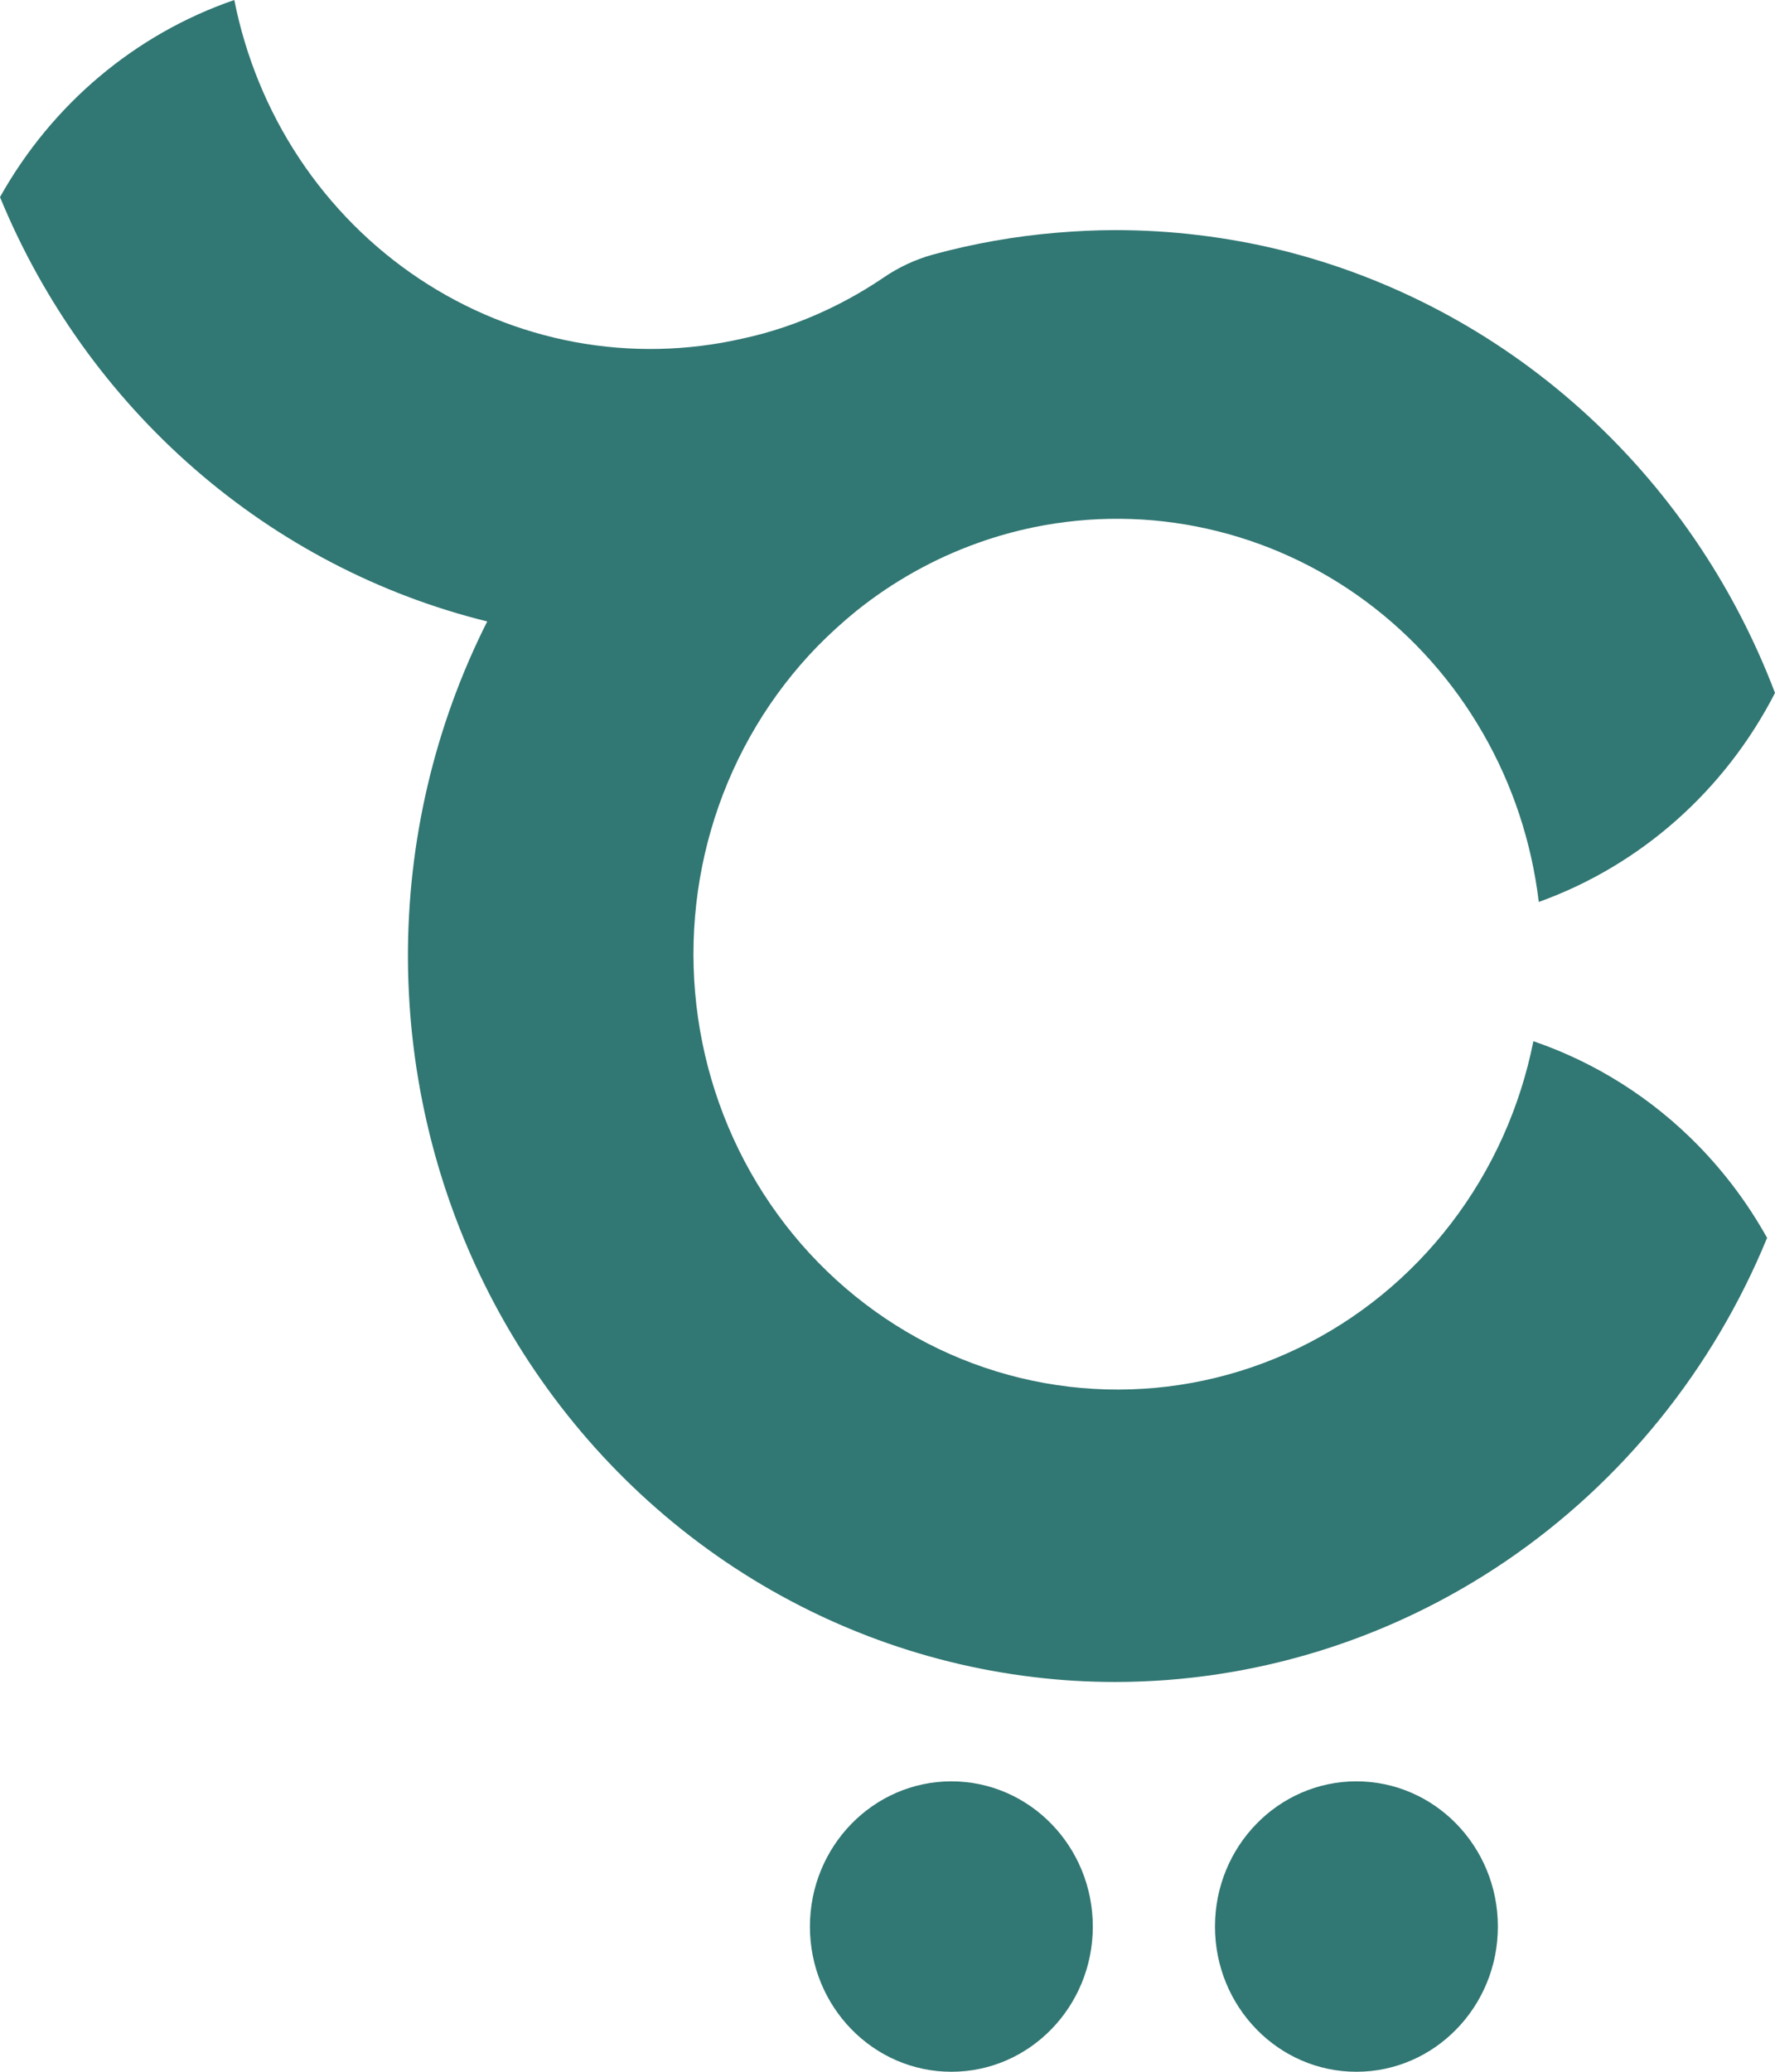<svg width="24" height="28" viewBox="0 0 24 28" fill="none" xmlns="http://www.w3.org/2000/svg">
<path d="M14.776 26.038C14.776 24.954 13.92 24.075 12.864 24.075C11.808 24.075 10.951 24.954 10.951 26.038C10.951 27.121 11.808 28 12.864 28C13.92 28 14.776 27.121 14.776 26.038Z" fill="#317773"/>
<path d="M20.253 26.038C20.253 24.954 19.396 24.075 18.34 24.075C17.284 24.075 16.428 24.954 16.428 26.038C16.428 27.121 17.284 28 18.34 28C19.396 28 20.253 27.121 20.253 26.038Z" fill="#317773"/>
<path d="M22.969 15.489C23.329 15.859 23.64 16.276 23.893 16.73C23.162 18.509 21.934 20.028 20.365 21.096C18.796 22.163 16.955 22.732 15.073 22.732C14.706 22.732 14.34 22.71 13.976 22.666C12.438 22.482 10.966 21.918 9.687 21.022C8.409 20.126 7.361 18.925 6.634 17.522C5.907 16.119 5.524 14.555 5.516 12.966C5.508 11.377 5.876 9.81 6.588 8.399C5.129 8.039 3.773 7.332 2.629 6.336C1.485 5.34 0.584 4.082 0 2.664C0.703 1.408 1.83 0.46 3.168 0C3.32 0.767 3.619 1.495 4.048 2.142C4.478 2.789 5.028 3.341 5.668 3.767C6.308 4.193 7.024 4.484 7.774 4.623C8.525 4.762 9.295 4.746 10.039 4.576C10.23 4.535 10.419 4.483 10.605 4.42C11.079 4.259 11.53 4.034 11.946 3.752C12.152 3.611 12.378 3.506 12.617 3.44C13.165 3.291 13.725 3.192 14.29 3.145C14.551 3.123 14.816 3.11 15.082 3.11C15.832 3.11 16.579 3.2 17.308 3.377C18.812 3.747 20.206 4.485 21.371 5.528C22.536 6.57 23.438 7.887 24 9.365C23.321 10.687 22.18 11.696 20.806 12.19C20.71 11.384 20.453 10.607 20.05 9.908C19.648 9.209 19.109 8.602 18.467 8.127C17.826 7.652 17.095 7.318 16.322 7.146C15.549 6.973 14.749 6.967 13.973 7.127C13.718 7.18 13.467 7.25 13.222 7.338C12.63 7.549 12.075 7.859 11.581 8.255C11.396 8.405 11.219 8.566 11.052 8.736C10.42 9.386 9.945 10.178 9.665 11.049C9.385 11.921 9.307 12.847 9.438 13.755C9.569 14.663 9.905 15.527 10.419 16.277C10.933 17.028 11.611 17.645 12.399 18.08C13.186 18.514 14.062 18.753 14.956 18.778C15.85 18.803 16.737 18.613 17.547 18.224C18.357 17.835 19.067 17.256 19.62 16.535C20.173 15.815 20.554 14.971 20.733 14.072C21.575 14.36 22.341 14.845 22.969 15.489Z" fill="#317773"/>
</svg>
